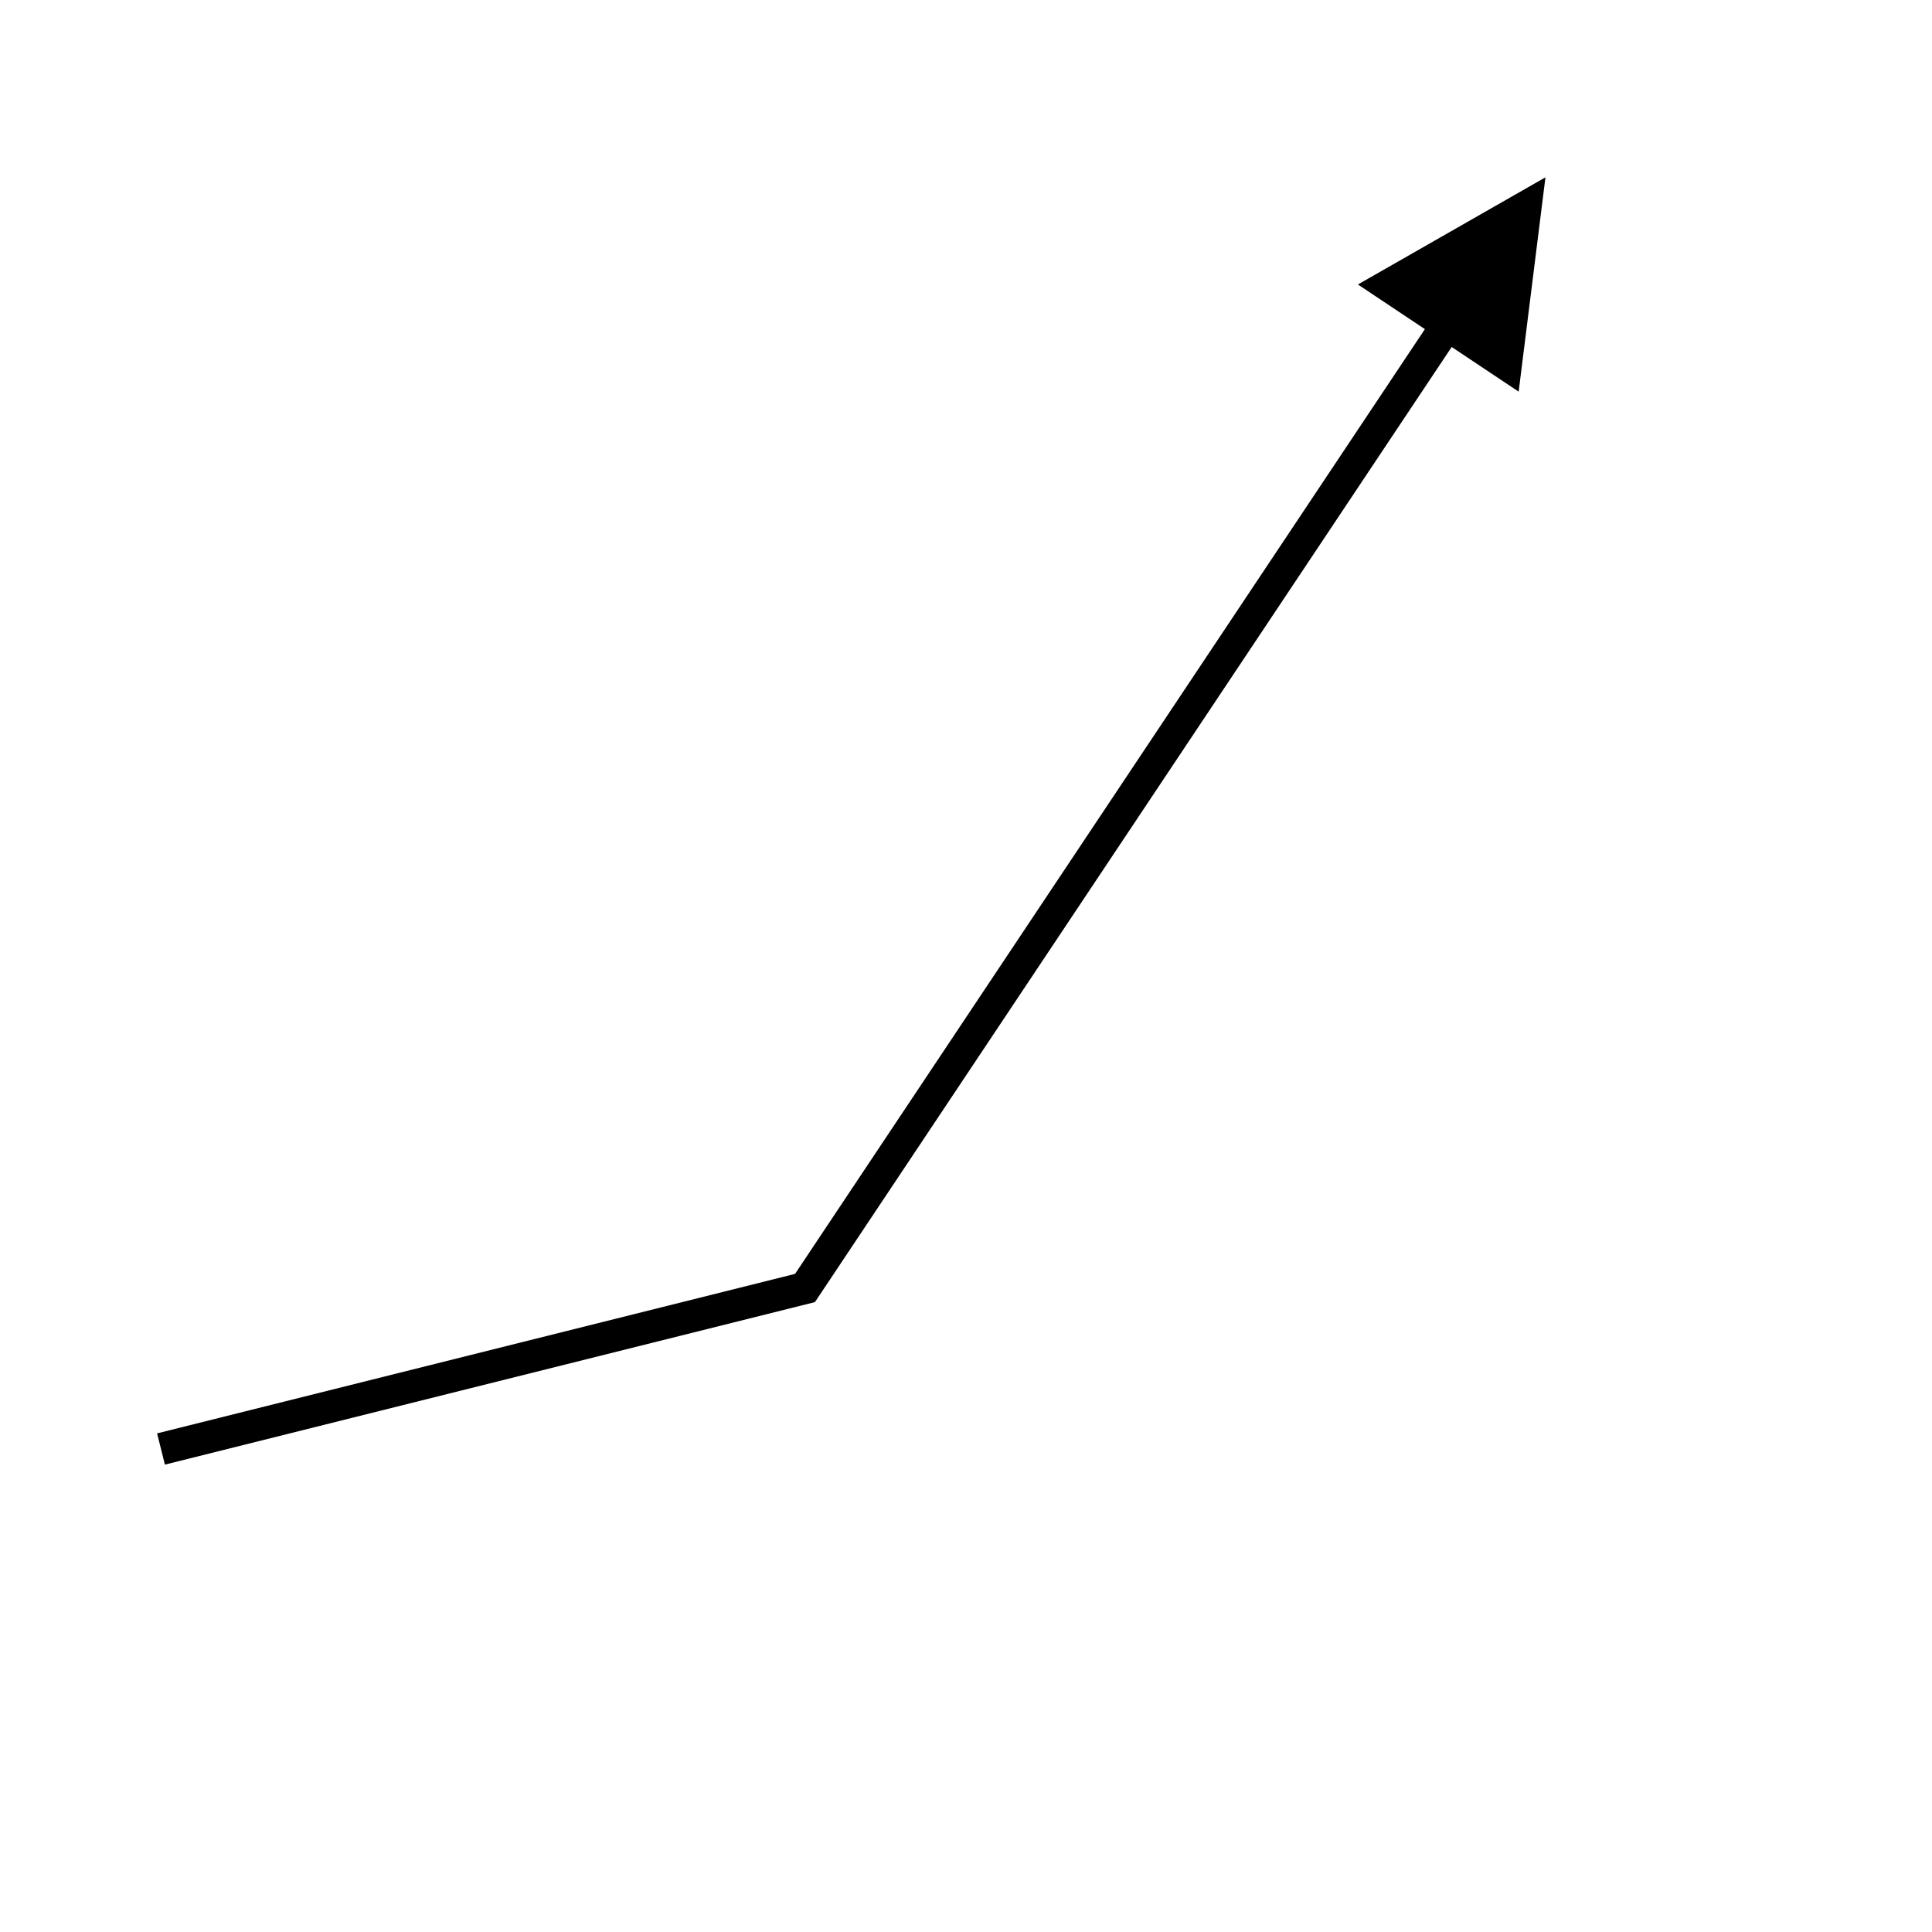 <!-- viewbox min-x, min-y, width and height -->
<!-- 横向x,纵向y,原点在左上角 -->

<svg width="120" height="120" viewBox="0 0 120 120"
    xmlns="http://www.w3.org/2000/svg" version="1.1">

  <defs>
    <!-- 尖端指向右侧的三角形 -->
    <marker id="Triangle" viewBox="0 0 10 10" refX="1" refY="5"
        markerWidth="6" markerHeight="6" orient="auto">
      <path d="M 0 0 L 10 5 L 0 10 z" />
    </marker>
  </defs>

  <polyline points="10,90 50,80 90,20" fill="none" stroke="black"
      stroke-width="2" marker-end="url(#Triangle)" />
</svg>